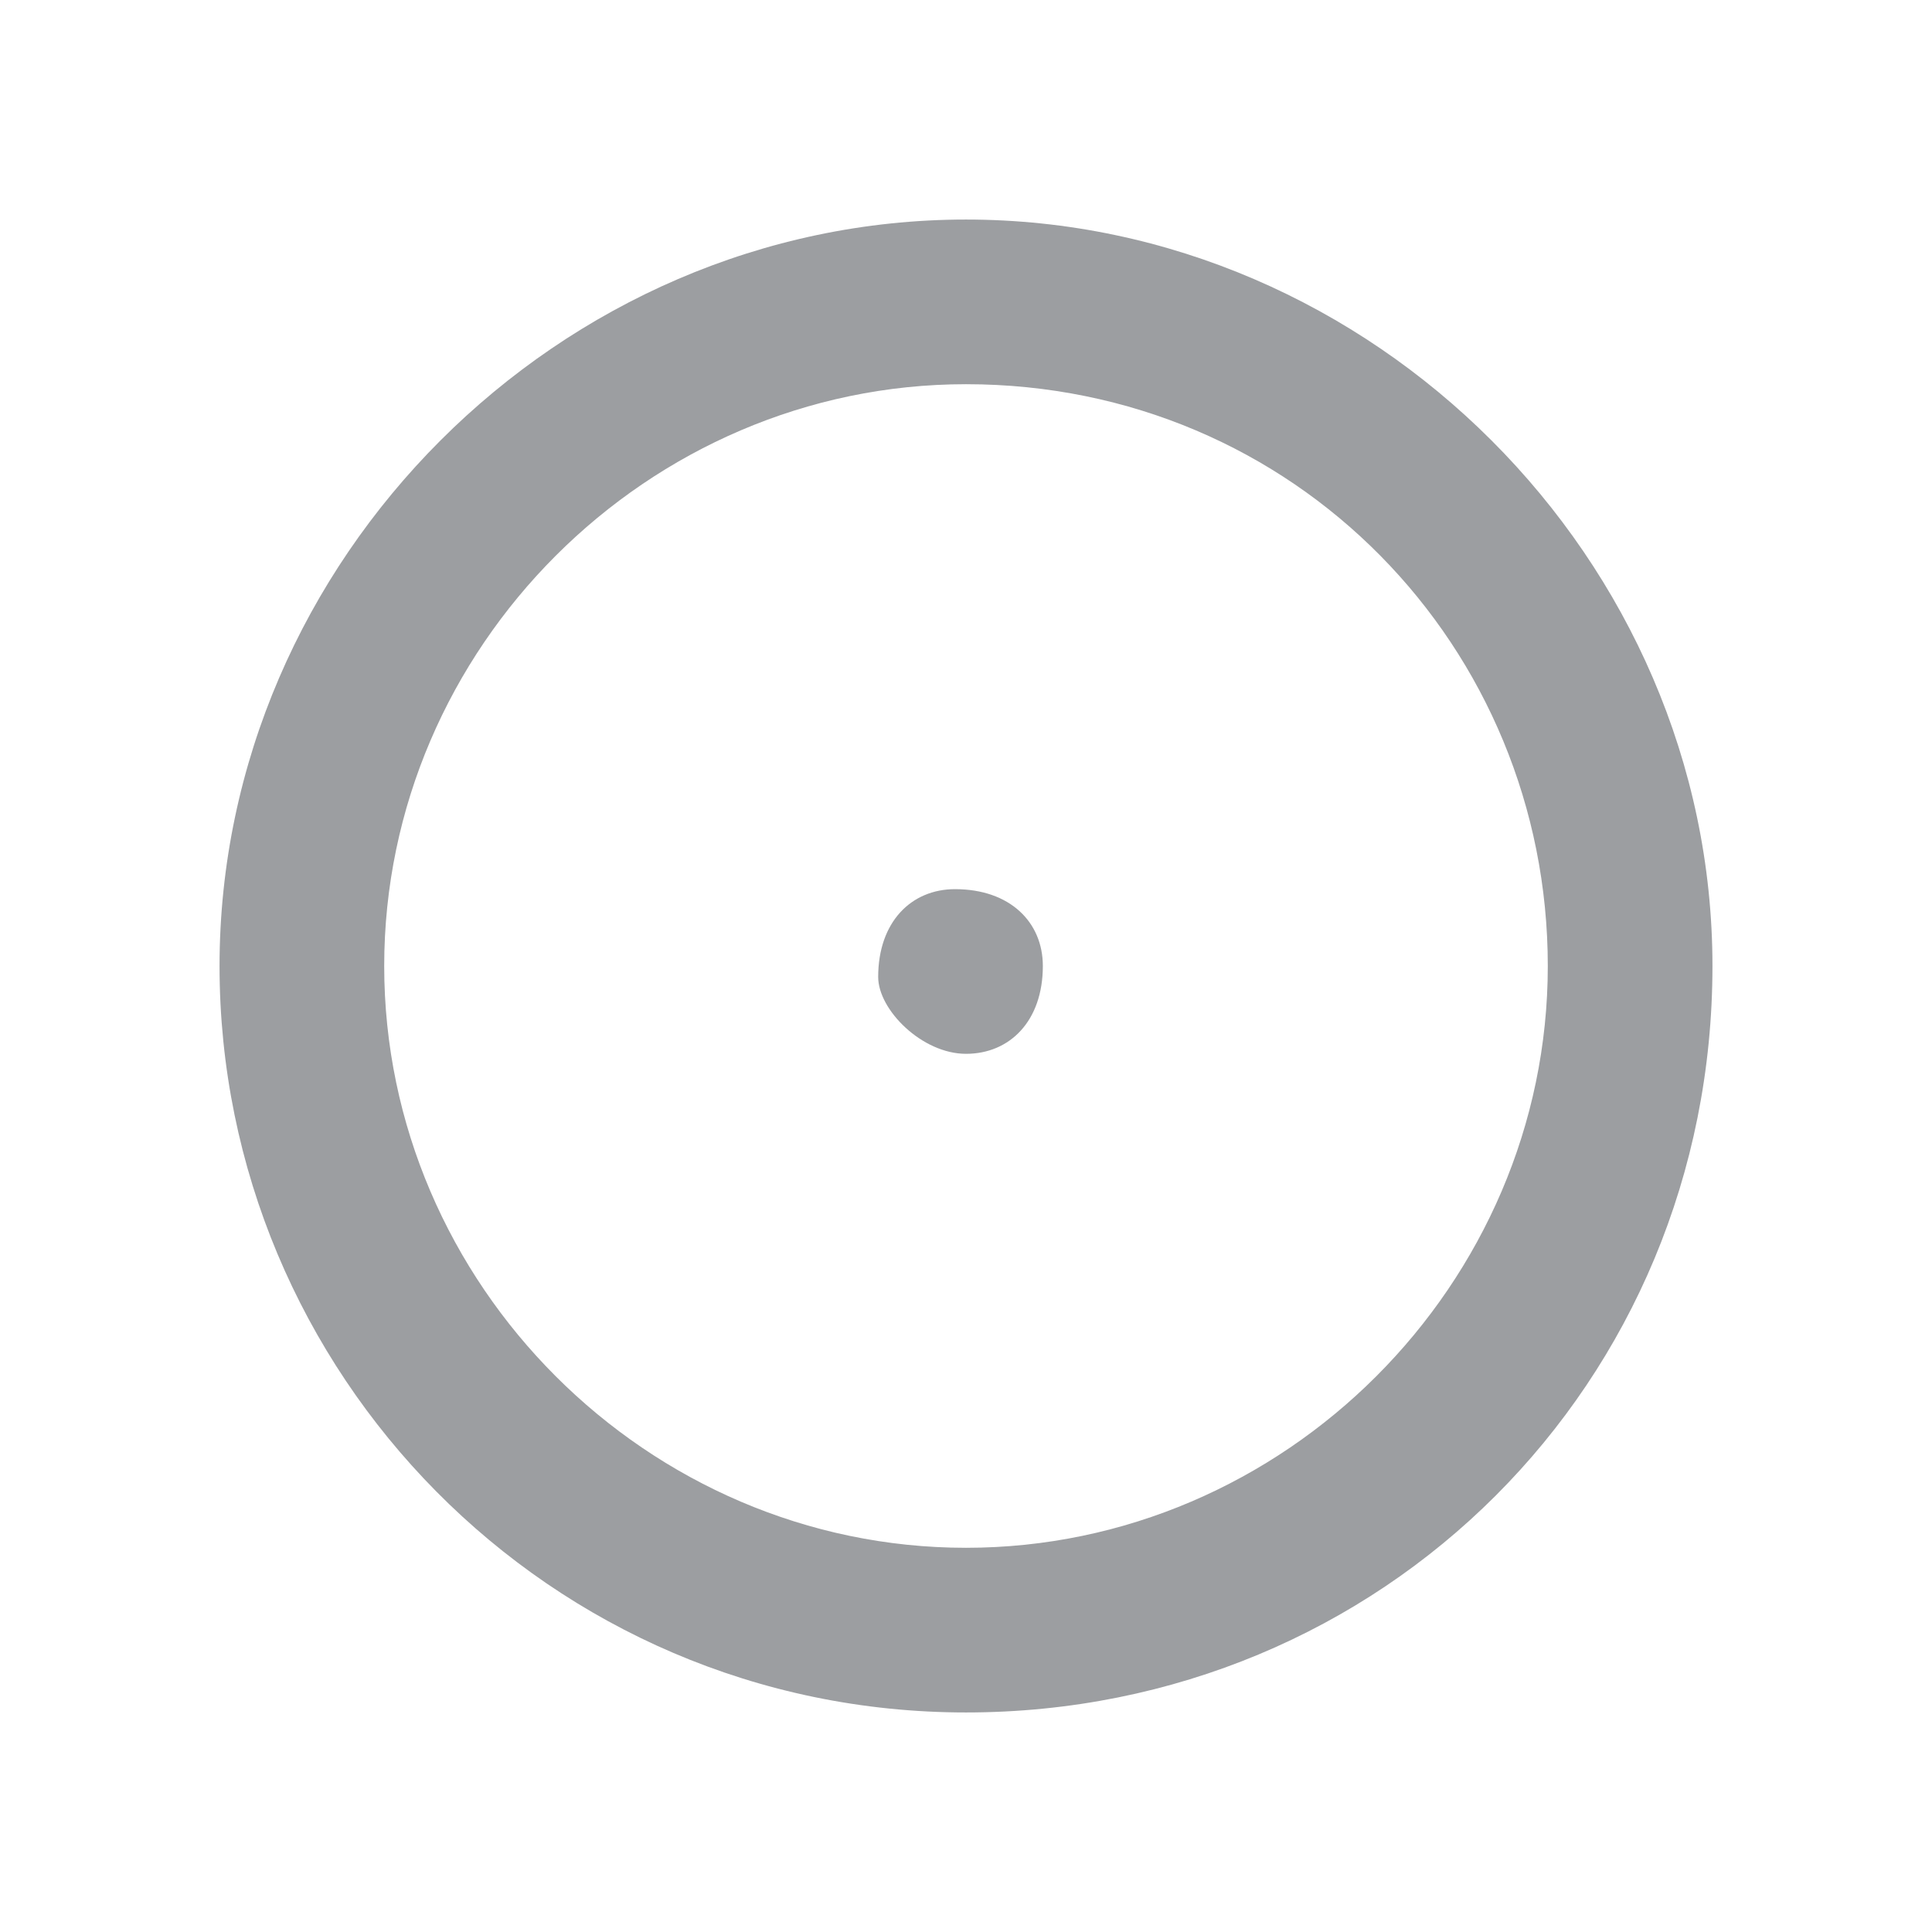 <?xml version="1.0" encoding="utf-8"?>
<!-- Generator: Adobe Illustrator 21.0.0, SVG Export Plug-In . SVG Version: 6.00 Build 0)  -->
<svg version="1.1" id="Ebene_1" xmlns="http://www.w3.org/2000/svg" xmlns:xlink="http://www.w3.org/1999/xlink" x="0px" y="0px"
	 viewBox="0 0 17.6 17.6" style="enable-background:new 0 0 17.6 17.6;" xml:space="preserve">
<style type="text/css">
	.st0{fill:#9C9EA1;}
</style>
<g id="Grau6">
</g>
<g id="Ebene_1_1_">
	<g id="Grau4">
		<path class="st0" d="M8.8,15.6C5,15.6,2,12.5,2,8.8S5.1,2,8.8,2s6.8,3.1,6.8,6.8l0,0C15.6,12.6,12.6,15.6,8.8,15.6z M8.8,3.5
			c-2.9,0-5.3,2.4-5.3,5.3s2.4,5.3,5.3,5.3s5.3-2.4,5.3-5.3S11.8,3.5,8.8,3.5z"/>
		<path class="st0" d="M8.8,9.6c0.4,0,0.7-0.3,0.7-0.8c0-0.4-0.3-0.7-0.8-0.7C8.3,8.1,8,8.4,8,8.9C8,9.2,8.4,9.6,8.8,9.6L8.8,9.6"/>
	</g>
</g>
</svg>
